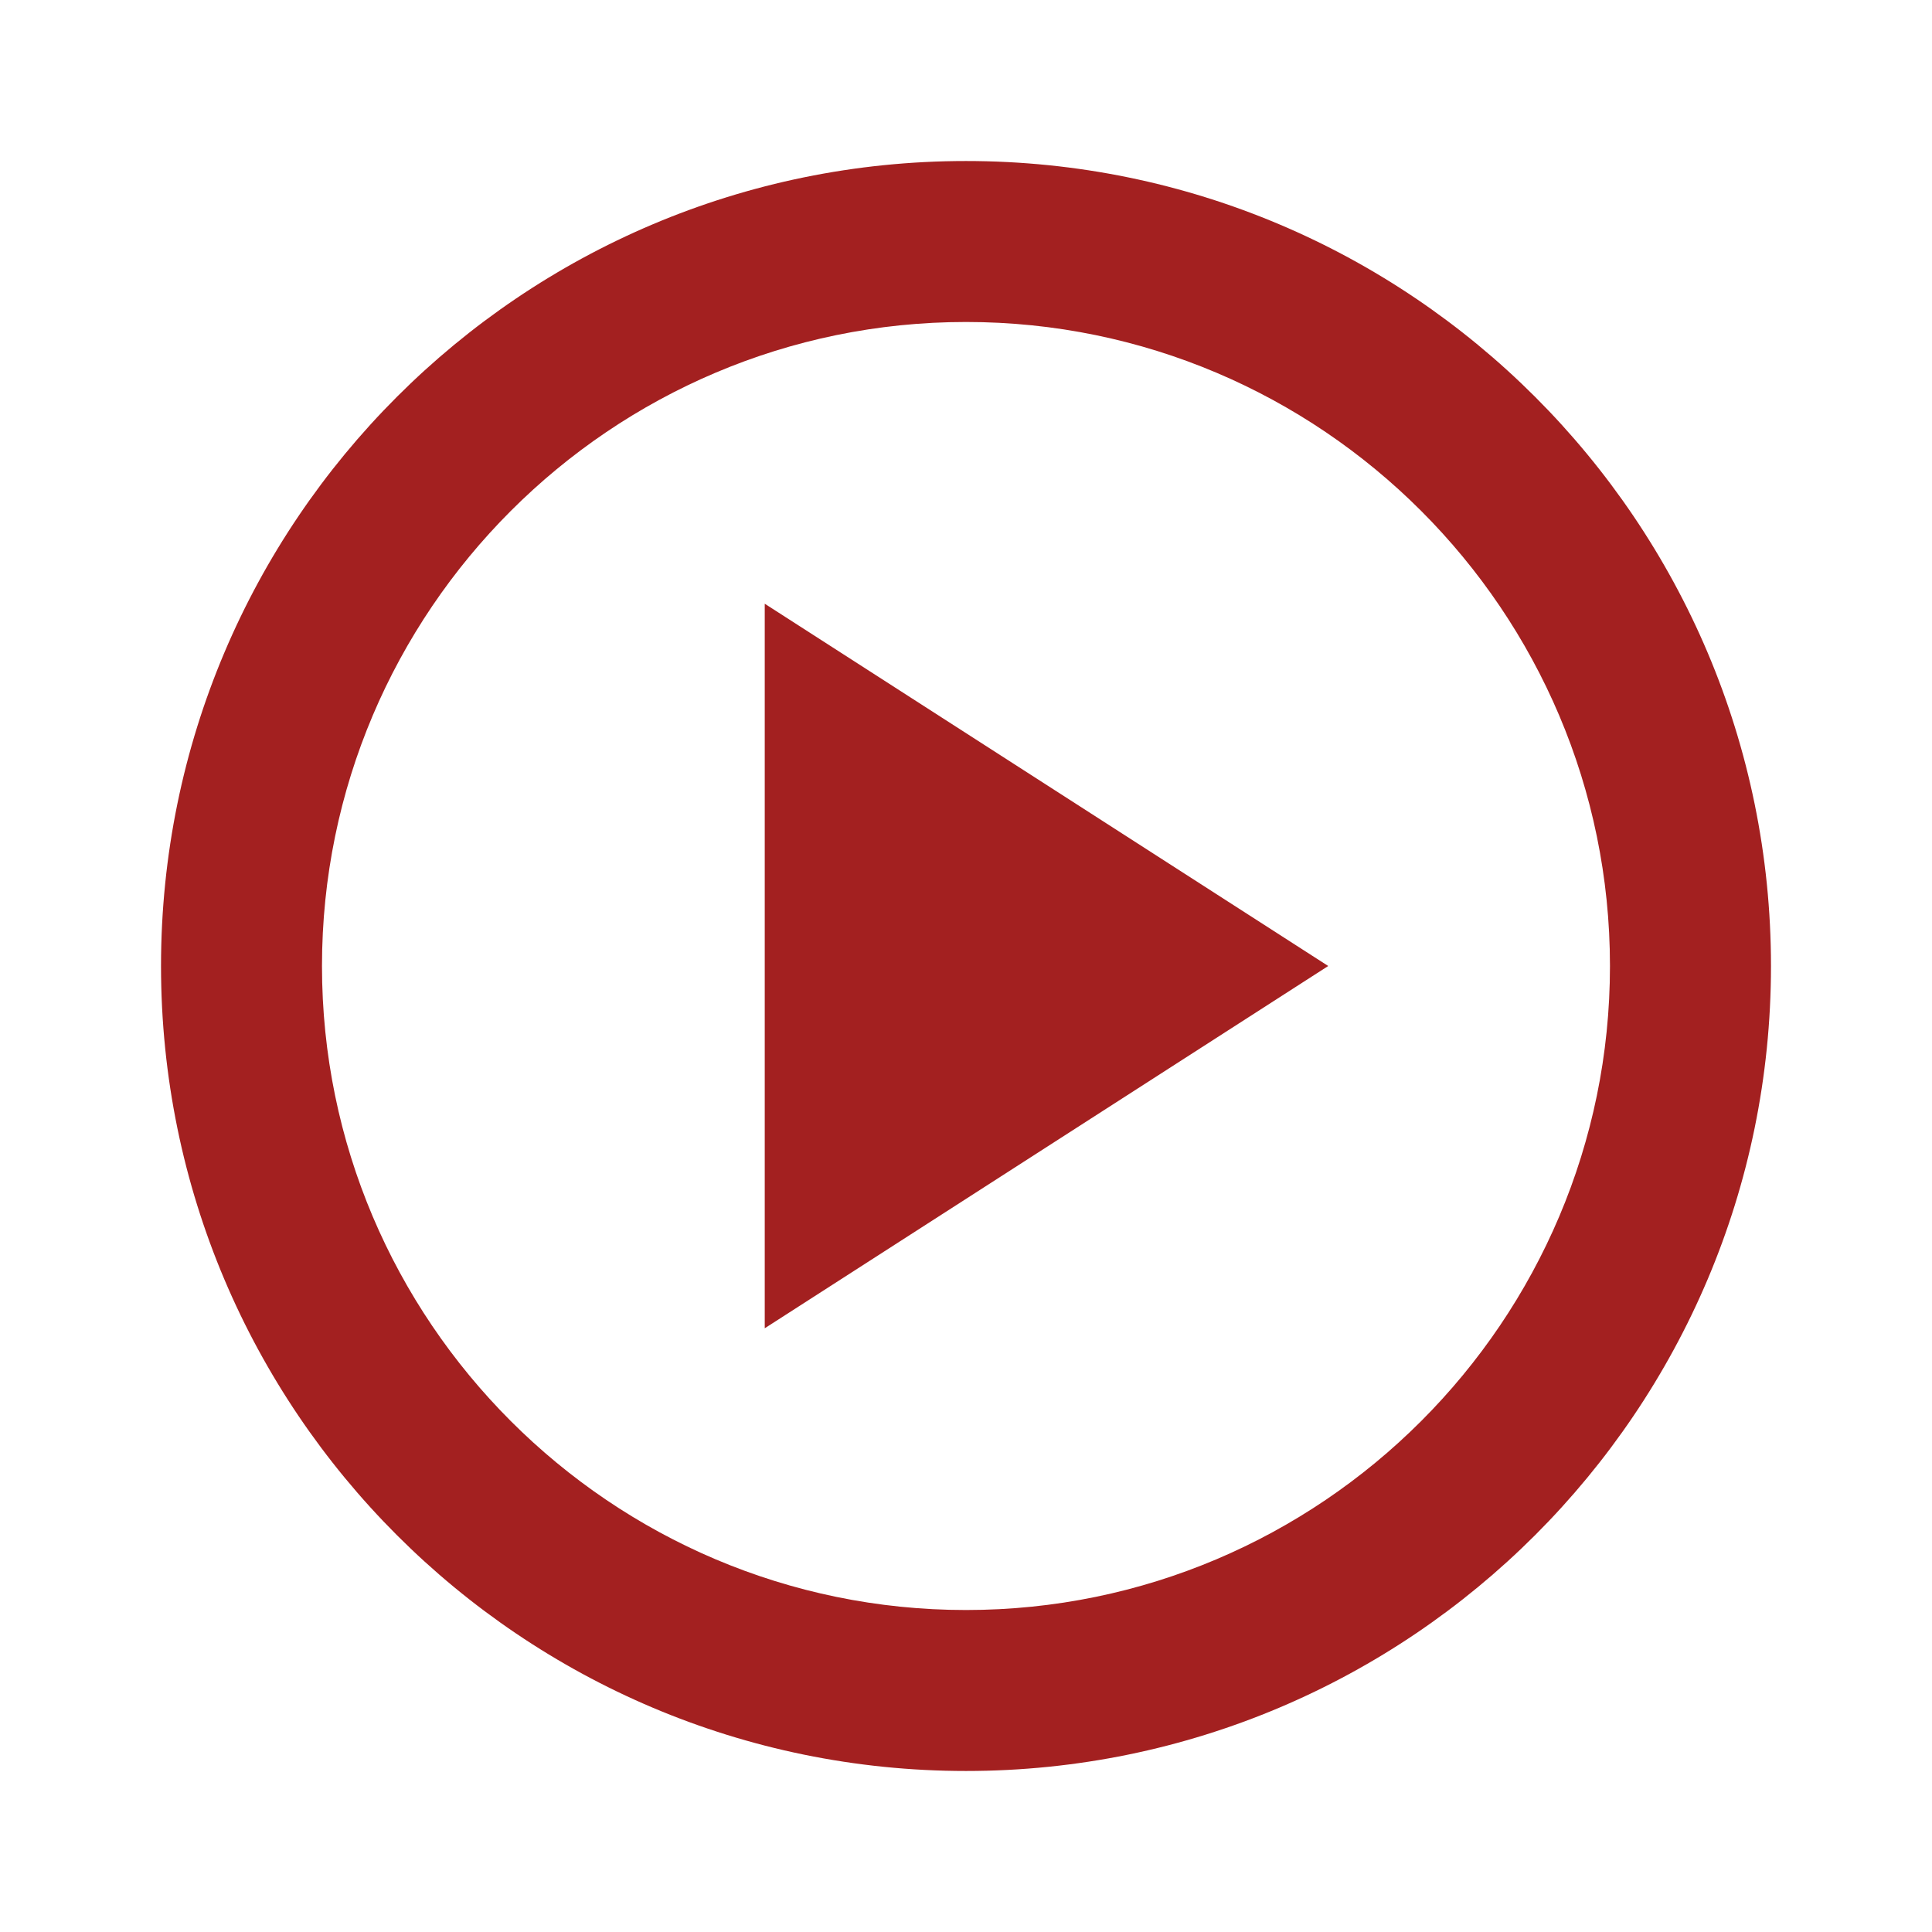 <svg width="41" height="41" viewBox="0 0 41 41" fill="none" xmlns="http://www.w3.org/2000/svg">
<path d="M20.5 3.417C11.07 3.417 3.417 11.07 3.417 20.5C3.417 29.93 11.07 37.583 20.5 37.583C29.93 37.583 37.583 29.93 37.583 20.5C37.583 11.07 29.93 3.417 20.5 3.417ZM20.5 34.167C12.966 34.167 6.833 28.034 6.833 20.5C6.833 12.966 12.966 6.833 20.5 6.833C28.034 6.833 34.166 12.966 34.166 20.5C34.166 28.034 28.034 34.167 20.5 34.167ZM16.229 28.188L28.187 20.5L16.229 12.812V28.188Z" fill="#A32020"/>
</svg>
